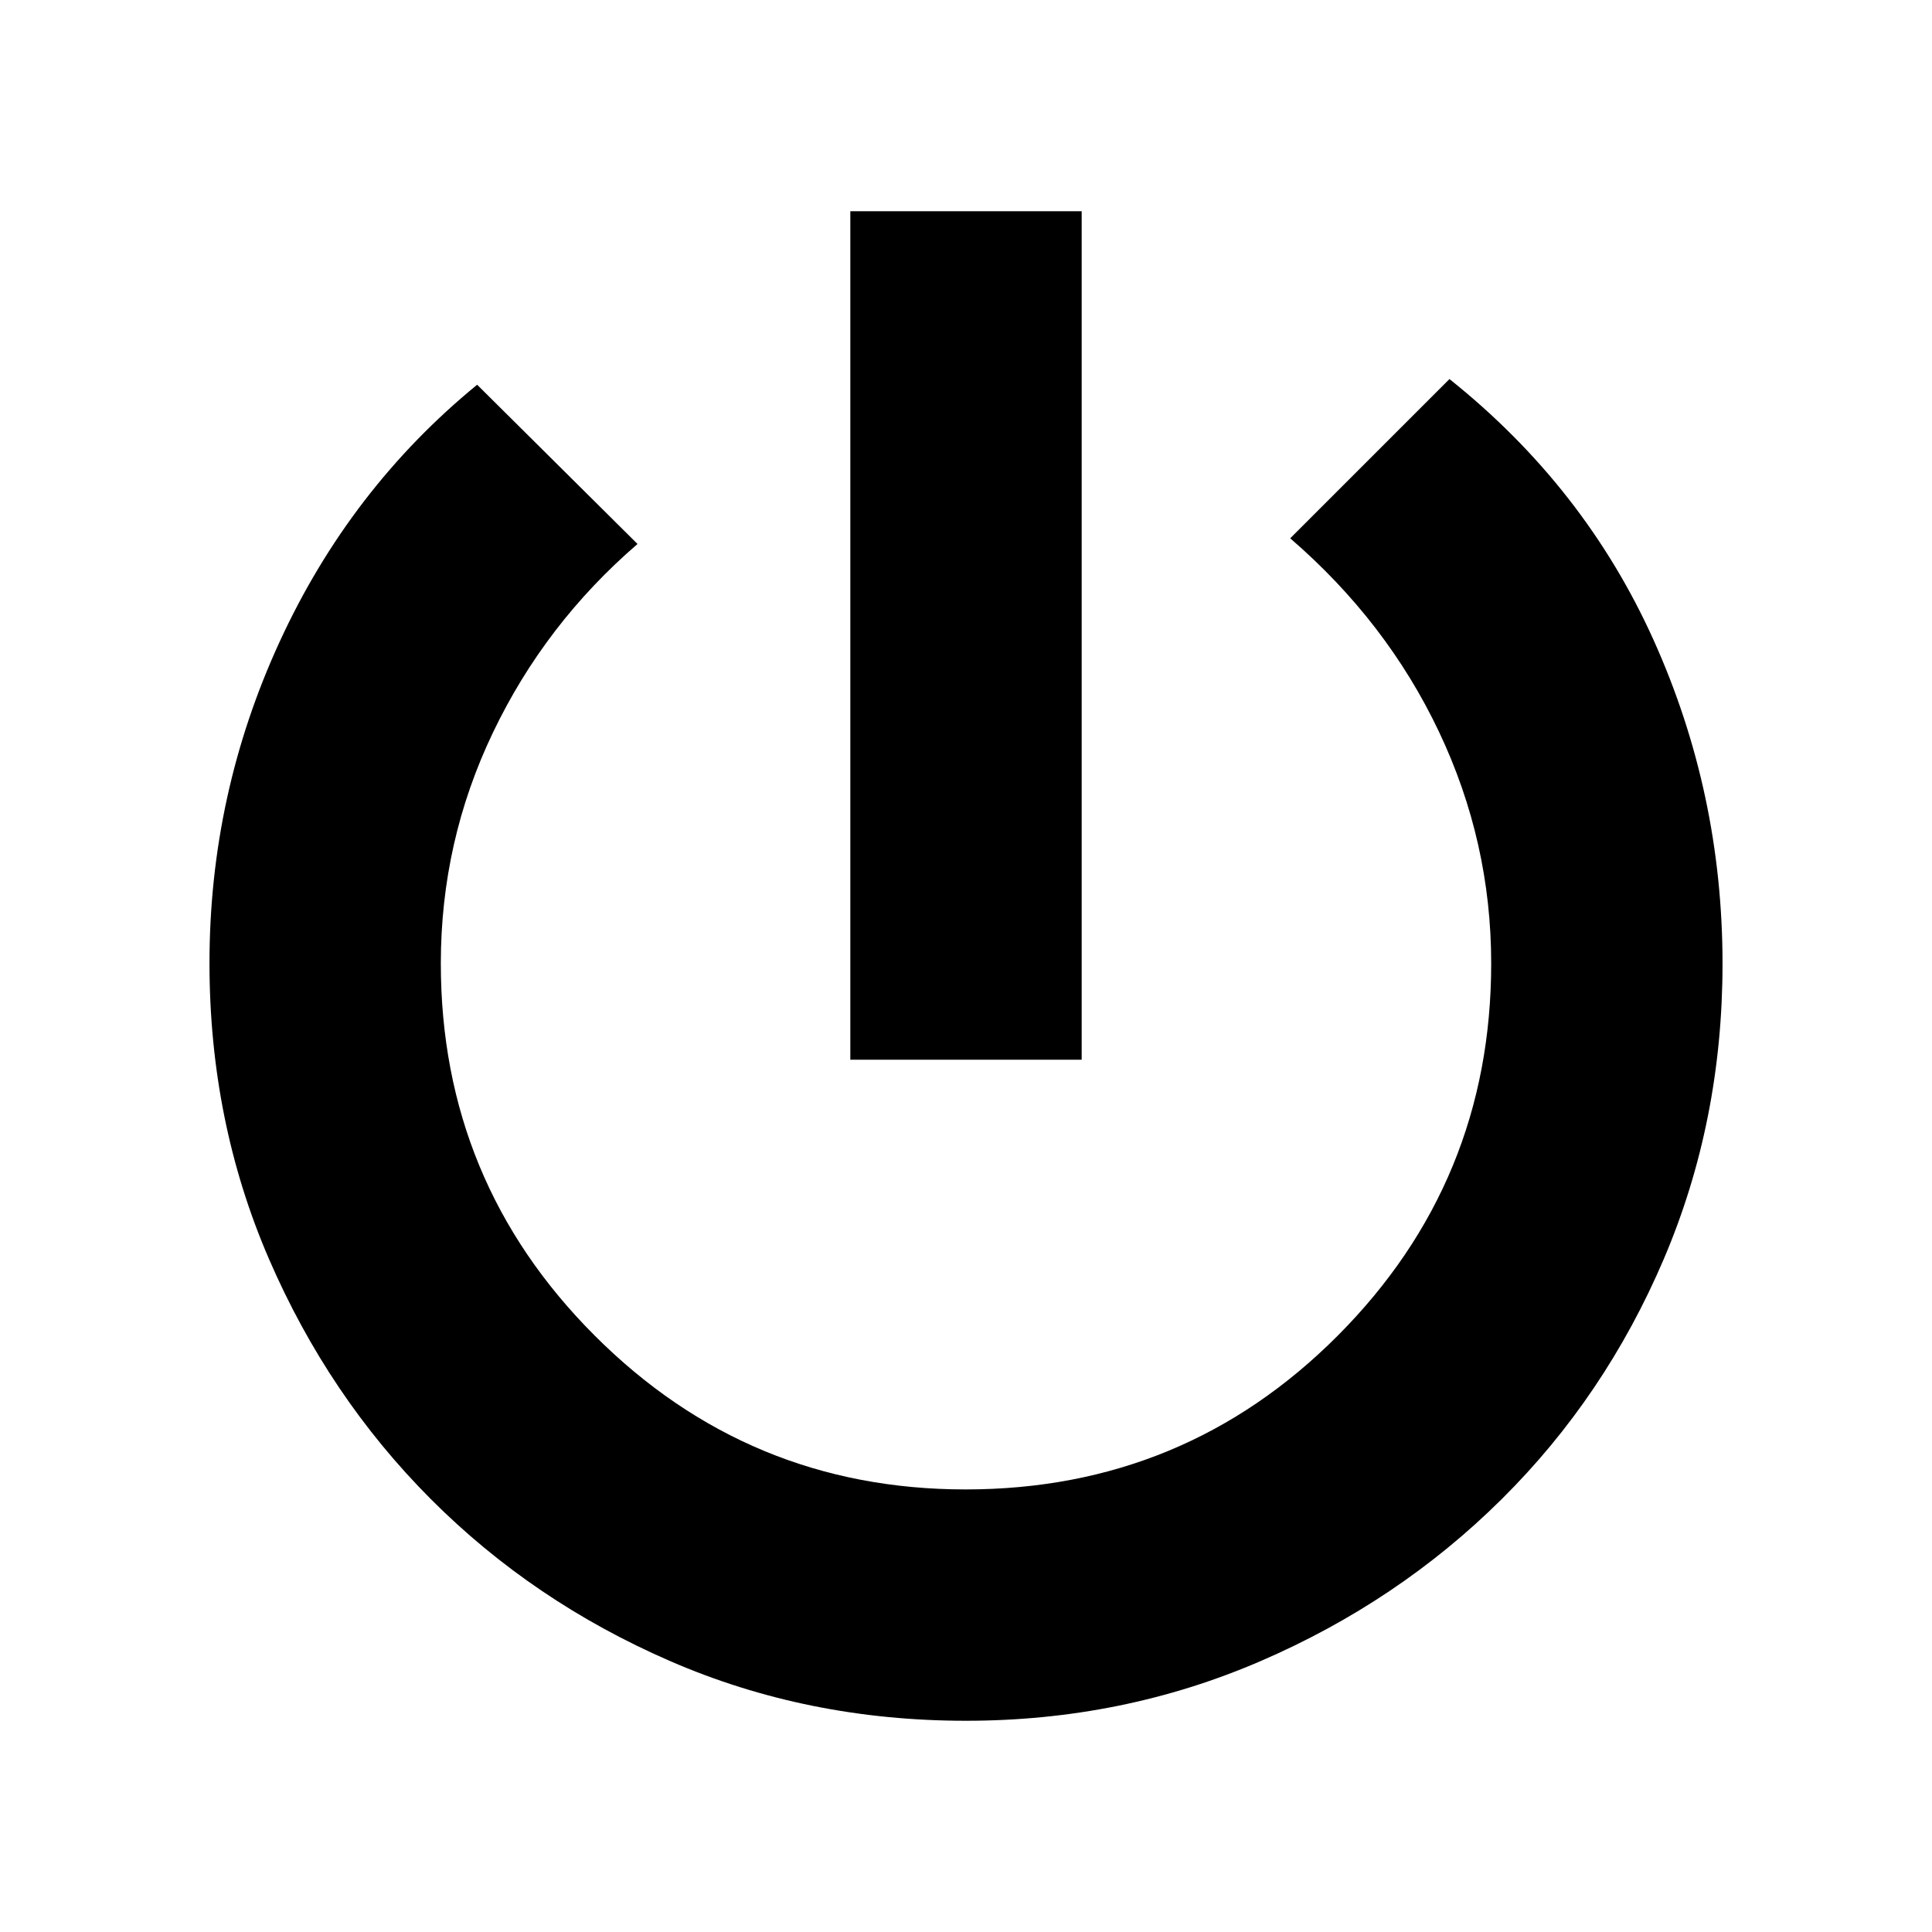 <svg xmlns="http://www.w3.org/2000/svg" height="20" viewBox="0 -960 960 960" width="20"><path d="M422.52-433.43v-421.61h114.96v421.61H422.52Zm57.43 328.47q-78.65 0-146.86-29.61-68.22-29.61-119.04-80.56-50.82-50.94-80.39-119.27-29.57-68.32-29.57-147.06 0-84.02 34.96-159.88 34.96-75.87 98.04-127.49l79.69 79.13q-45.97 39.63-71.85 93.73-25.89 54.09-25.89 114.68 0 108.43 76.42 184.9 76.42 76.48 184.33 76.48 108.82 0 184.99-76.48 76.18-76.47 76.18-184.9 0-60.39-25.94-115.09-25.93-54.71-73.93-96.14l79.13-79.13q67.13 53.56 101.41 129.63 34.28 76.06 34.28 160.87 0 78.31-29.16 146.69-29.17 68.39-80.56 119.37-51.4 50.99-119.99 80.56t-146.25 29.57Z"/></svg>